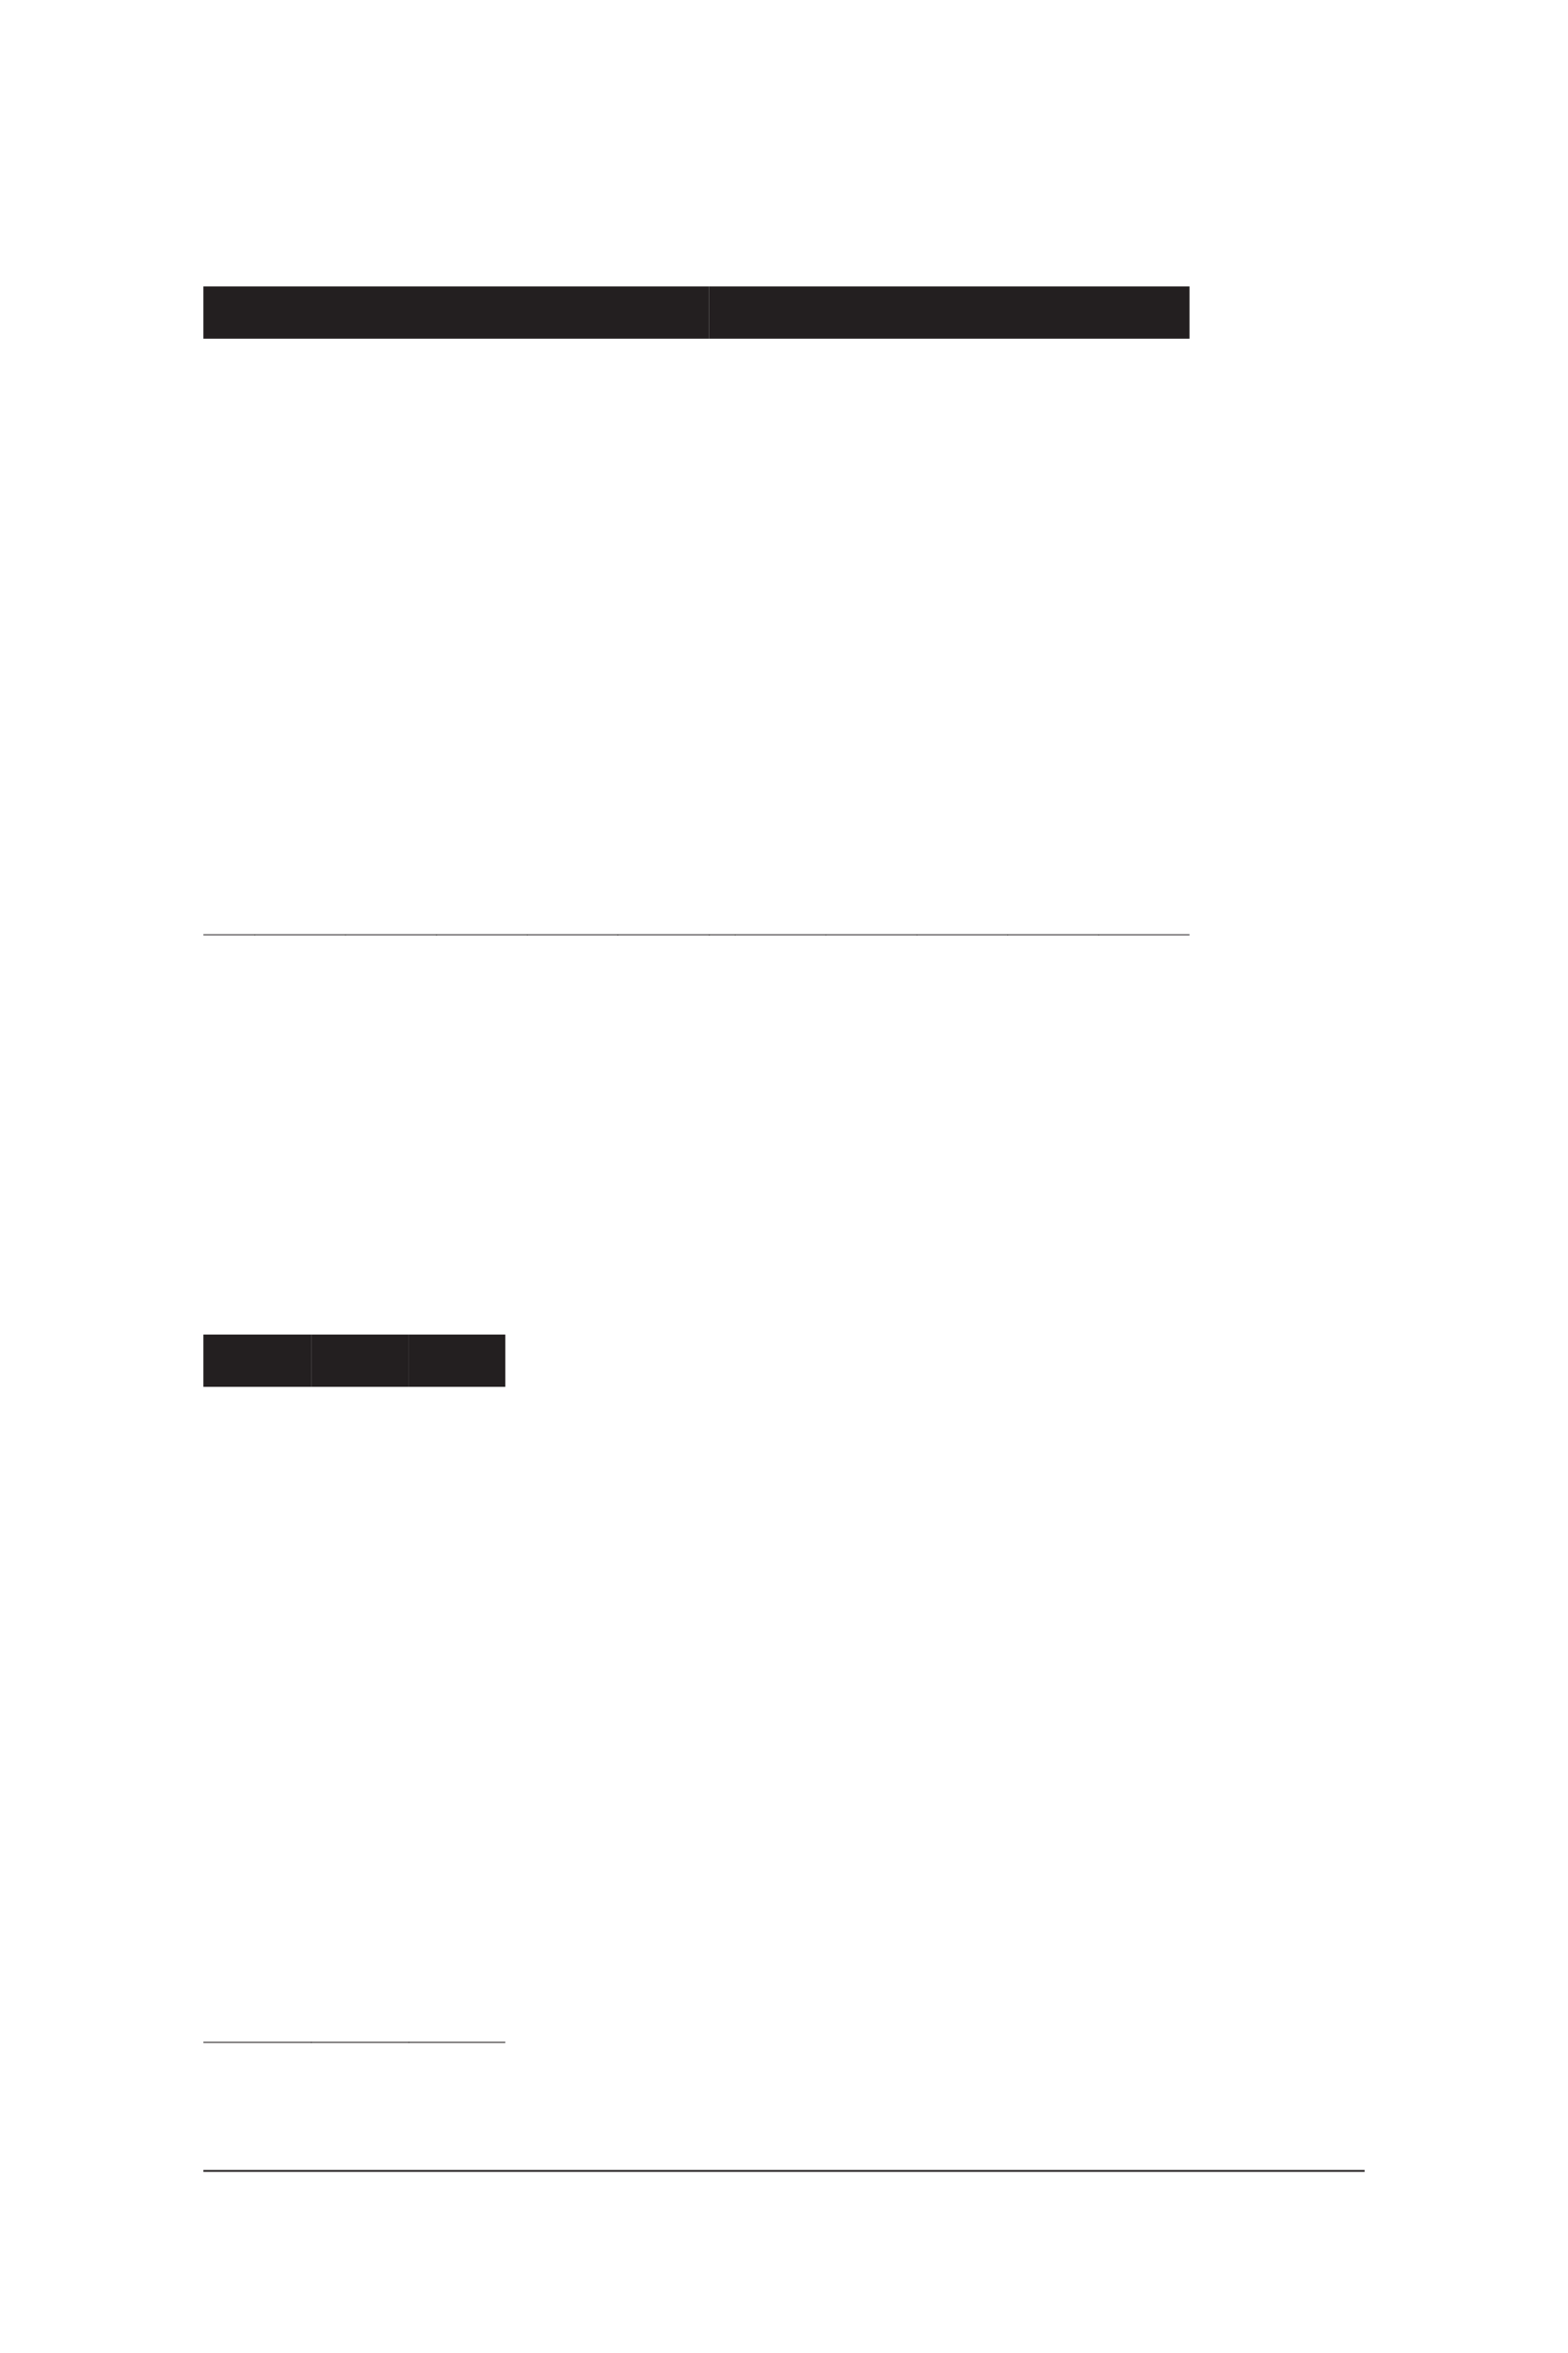 <?xml version="1.0" encoding="UTF-8" standalone="no"?>
<!DOCTYPE svg PUBLIC "-//W3C//DTD SVG 1.1//EN"
"http://www.w3.org/Graphics/SVG/1.1/DTD/svg11.dtd">
<svg viewBox="0 0 660 990" version="1.1" xmlns="http://www.w3.org/2000/svg" xmlns:xlink="http://www.w3.org/1999/xlink">
<defs>
<clipPath id="c0_336"><path d="M85.6,395.6v-4.7h21.8v4.7Z"/></clipPath>
<clipPath id="c1_336"><path d="M107.1,395.6v-4.7h38.5v4.7Z"/></clipPath>
<clipPath id="c2_336"><path d="M145.3,395.6v-4.7h38.6v4.7Z"/></clipPath>
<clipPath id="c3_336"><path d="M183.5,395.6v-4.7h38.6v4.7Z"/></clipPath>
<clipPath id="c4_336"><path d="M221.8,395.6v-4.7h38.5v4.7Z"/></clipPath>
<clipPath id="c5_336"><path d="M260,395.6v-4.7h38.6v4.7Z"/></clipPath>
<clipPath id="c6_336"><path d="M298.3,395.6v-4.7h11.3v4.7Z"/></clipPath>
<clipPath id="c7_336"><path d="M309.3,395.6v-4.7h38.5v4.7Z"/></clipPath>
<clipPath id="c8_336"><path d="M347.5,395.6v-4.7h38.6v4.7Z"/></clipPath>
<clipPath id="c9_336"><path d="M385.8,395.6v-4.7h38.5v4.7Z"/></clipPath>
<clipPath id="ca_336"><path d="M424,395.6v-4.7h38.6v4.7Z"/></clipPath>
<clipPath id="cb_336"><path d="M462.3,395.6v-4.7h38.4v4.7Z"/></clipPath>
<clipPath id="cc_336"><path d="M85.6,861.7V857h45.6v4.7Z"/></clipPath>
<clipPath id="cd_336"><path d="M130.9,861.7V857h41.4v4.7Z"/></clipPath>
<clipPath id="ce_336"><path d="M172,861.7V857h40.7v4.7Z"/></clipPath>
<clipPath id="cf_336"><path d="M85.6,915.9v-5.1H574.4v5.1Z"/></clipPath>
<style type="text/css"><![CDATA[
.g0_336{
fill: #231F20;
}
.g1_336{
fill: none;
stroke: #231F20;
stroke-width: 0.381;
stroke-linecap: round;
stroke-linejoin: miter;
}
.g2_336{
fill: none;
stroke: #231F20;
stroke-width: 0.763;
stroke-linecap: round;
stroke-linejoin: miter;
}
]]></style>
</defs>
<path fill-rule="evenodd" d="M85.6,120.5H298.4v22H85.6v-22Z" class="g0_336"/>
<path fill-rule="evenodd" d="M298.4,120.5H500.7v22H298.4v-22Z" class="g0_336"/>
<path clip-path="url(#c0_336)" d="M107.4,393.3H85.6" class="g1_336"/>
<path clip-path="url(#c1_336)" d="M145.6,393.3H107.1" class="g1_336"/>
<path clip-path="url(#c2_336)" d="M183.9,393.3H145.3" class="g1_336"/>
<path clip-path="url(#c3_336)" d="M222.1,393.3H183.5" class="g1_336"/>
<path clip-path="url(#c4_336)" d="M260.3,393.3H221.8" class="g1_336"/>
<path clip-path="url(#c5_336)" d="M298.6,393.3H260" class="g1_336"/>
<path clip-path="url(#c6_336)" d="M309.6,393.3H298.3" class="g1_336"/>
<path clip-path="url(#c7_336)" d="M347.8,393.3H309.3" class="g1_336"/>
<path clip-path="url(#c8_336)" d="M386.1,393.3H347.5" class="g1_336"/>
<path clip-path="url(#c9_336)" d="M424.3,393.3H385.8" class="g1_336"/>
<path clip-path="url(#ca_336)" d="M462.6,393.3H424" class="g1_336"/>
<path clip-path="url(#cb_336)" d="M500.7,393.3H462.3" class="g1_336"/>
<path fill-rule="evenodd" d="M85.6,561.5H131v22H85.6v-22Z" class="g0_336"/>
<path fill-rule="evenodd" d="M131,561.5h41.1v22H131v-22Z" class="g0_336"/>
<path fill-rule="evenodd" d="M172.1,561.5h40.6v22H172.1v-22Z" class="g0_336"/>
<path clip-path="url(#cc_336)" d="M131.2,859.3H85.6" class="g1_336"/>
<path clip-path="url(#cd_336)" d="M172.3,859.3H130.9" class="g1_336"/>
<path clip-path="url(#ce_336)" d="M212.7,859.3H172" class="g1_336"/>
<path clip-path="url(#cf_336)" d="M85.6,913.4H574.4" class="g2_336"/>
</svg>
